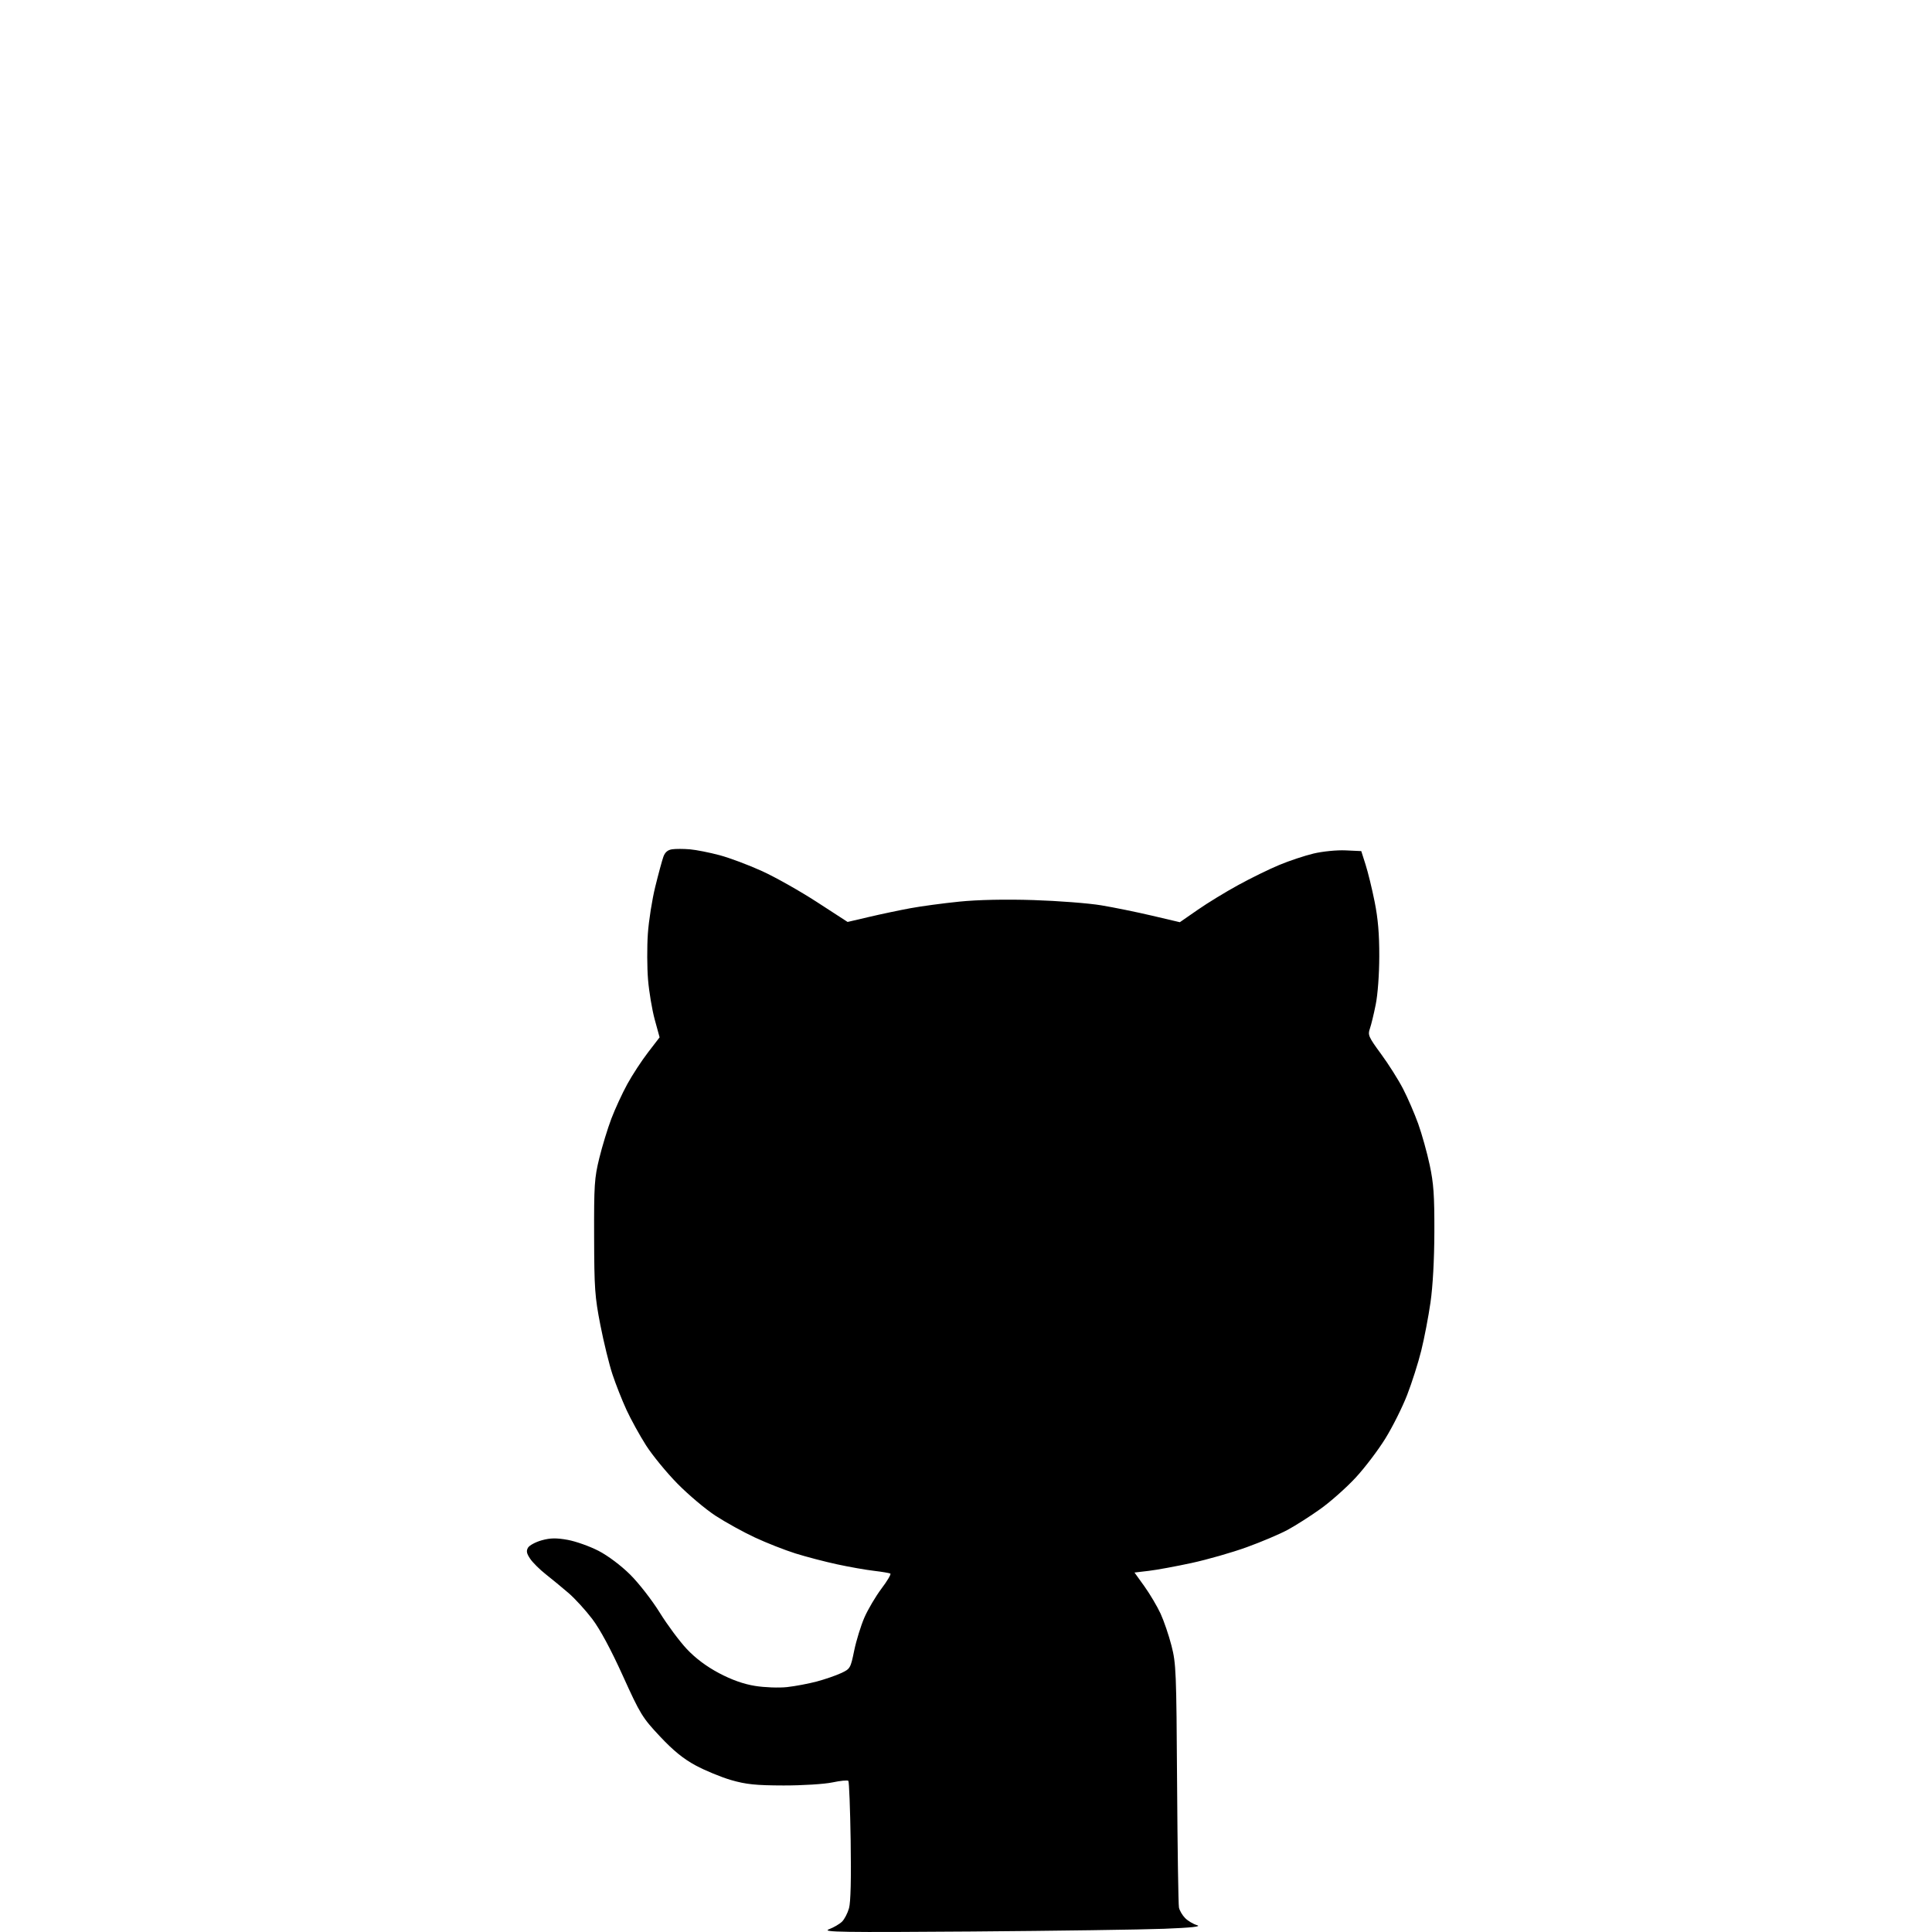 <svg width="66" height="66" viewBox="0 0 66 66" fill="none" xmlns="http://www.w3.org/2000/svg">
<rect width="66" height="66" fill="white"/>
<path fill-rule="evenodd" clip-rule="evenodd" d="M22.96 29.013C22.809 29.035 22.716 29.116 22.661 29.271C22.617 29.396 22.492 29.855 22.385 30.291C22.277 30.727 22.163 31.45 22.132 31.896C22.101 32.343 22.104 33.049 22.138 33.467C22.173 33.884 22.276 34.498 22.367 34.831L22.533 35.437L22.138 35.951C21.92 36.234 21.601 36.722 21.429 37.036C21.257 37.35 21.012 37.881 20.885 38.215C20.758 38.55 20.572 39.158 20.472 39.567C20.306 40.246 20.291 40.477 20.296 42.253C20.301 44.02 20.32 44.292 20.509 45.264C20.624 45.852 20.81 46.612 20.924 46.954C21.037 47.295 21.253 47.841 21.403 48.166C21.553 48.491 21.853 49.035 22.07 49.376C22.287 49.715 22.77 50.305 23.144 50.685C23.518 51.065 24.104 51.559 24.446 51.782C24.789 52.005 25.393 52.339 25.789 52.523C26.185 52.708 26.807 52.952 27.171 53.067C27.535 53.181 28.174 53.348 28.589 53.438C29.005 53.528 29.573 53.629 29.852 53.661C30.131 53.694 30.385 53.737 30.416 53.756C30.448 53.775 30.311 54.007 30.112 54.27C29.914 54.534 29.652 54.977 29.53 55.255C29.409 55.533 29.252 56.042 29.181 56.385C29.057 56.991 29.044 57.012 28.731 57.157C28.553 57.24 28.18 57.368 27.901 57.443C27.622 57.517 27.165 57.603 26.885 57.634C26.606 57.664 26.114 57.646 25.792 57.593C25.4 57.53 24.995 57.386 24.56 57.156C24.132 56.928 23.76 56.65 23.462 56.333C23.214 56.069 22.797 55.508 22.536 55.086C22.274 54.664 21.821 54.082 21.529 53.792C21.218 53.483 20.771 53.147 20.449 52.98C20.147 52.824 19.672 52.655 19.393 52.604C19.005 52.534 18.795 52.538 18.503 52.62C18.293 52.679 18.083 52.793 18.037 52.872C17.972 52.984 17.99 53.071 18.113 53.252C18.201 53.382 18.442 53.621 18.649 53.783C18.856 53.946 19.204 54.233 19.424 54.422C19.643 54.611 20.007 55.01 20.234 55.309C20.498 55.658 20.873 56.354 21.277 57.247C21.872 58.56 21.945 58.68 22.544 59.317C22.998 59.802 23.345 60.084 23.764 60.31C24.086 60.484 24.63 60.709 24.974 60.809C25.48 60.956 25.821 60.992 26.769 60.994C27.413 60.995 28.163 60.948 28.436 60.89C28.709 60.832 28.954 60.808 28.981 60.837C29.007 60.865 29.043 61.785 29.06 62.88C29.08 64.189 29.061 64.979 29.004 65.185C28.956 65.357 28.849 65.564 28.765 65.646C28.682 65.728 28.48 65.846 28.316 65.908C28.062 66.005 28.79 66.016 33.209 65.983C36.064 65.961 39.014 65.919 39.766 65.89C40.695 65.854 41.056 65.815 40.895 65.768C40.765 65.73 40.581 65.621 40.486 65.525C40.391 65.43 40.296 65.267 40.275 65.164C40.254 65.06 40.225 63.151 40.211 60.921C40.187 57.091 40.177 56.831 40.02 56.22C39.929 55.864 39.76 55.37 39.646 55.122C39.531 54.874 39.284 54.457 39.097 54.195L38.756 53.72L39.241 53.663C39.508 53.632 40.166 53.511 40.702 53.395C41.239 53.279 42.087 53.037 42.586 52.856C43.085 52.676 43.718 52.408 43.991 52.26C44.264 52.112 44.769 51.79 45.112 51.544C45.456 51.298 45.993 50.821 46.306 50.484C46.619 50.147 47.078 49.543 47.325 49.143C47.573 48.743 47.907 48.074 48.069 47.657C48.231 47.24 48.449 46.557 48.552 46.139C48.656 45.721 48.798 44.979 48.868 44.492C48.948 43.932 48.997 43.044 49 42.084C49.003 40.827 48.976 40.43 48.84 39.795C48.75 39.372 48.573 38.74 48.448 38.39C48.322 38.041 48.09 37.503 47.931 37.196C47.773 36.889 47.434 36.353 47.179 36.006C46.753 35.426 46.721 35.355 46.797 35.141C46.842 35.013 46.932 34.641 46.997 34.315C47.067 33.967 47.117 33.285 47.118 32.666C47.12 31.909 47.075 31.382 46.96 30.807C46.872 30.366 46.733 29.796 46.651 29.54L46.503 29.075L45.966 29.05C45.669 29.036 45.18 29.085 44.87 29.159C44.563 29.233 44.036 29.408 43.7 29.549C43.363 29.689 42.735 29.996 42.305 30.232C41.874 30.467 41.248 30.849 40.914 31.082L40.305 31.504L39.352 31.28C38.828 31.157 38.048 30.998 37.619 30.927C37.19 30.855 36.15 30.775 35.309 30.748C34.351 30.717 33.401 30.737 32.772 30.801C32.218 30.857 31.466 30.958 31.101 31.026C30.736 31.093 30.104 31.226 29.696 31.322L28.955 31.495L27.905 30.814C27.328 30.44 26.485 29.964 26.032 29.758C25.579 29.551 24.927 29.307 24.584 29.215C24.24 29.123 23.784 29.033 23.569 29.014C23.354 28.996 23.08 28.995 22.96 29.013Z" fill="black"/>
</svg>

